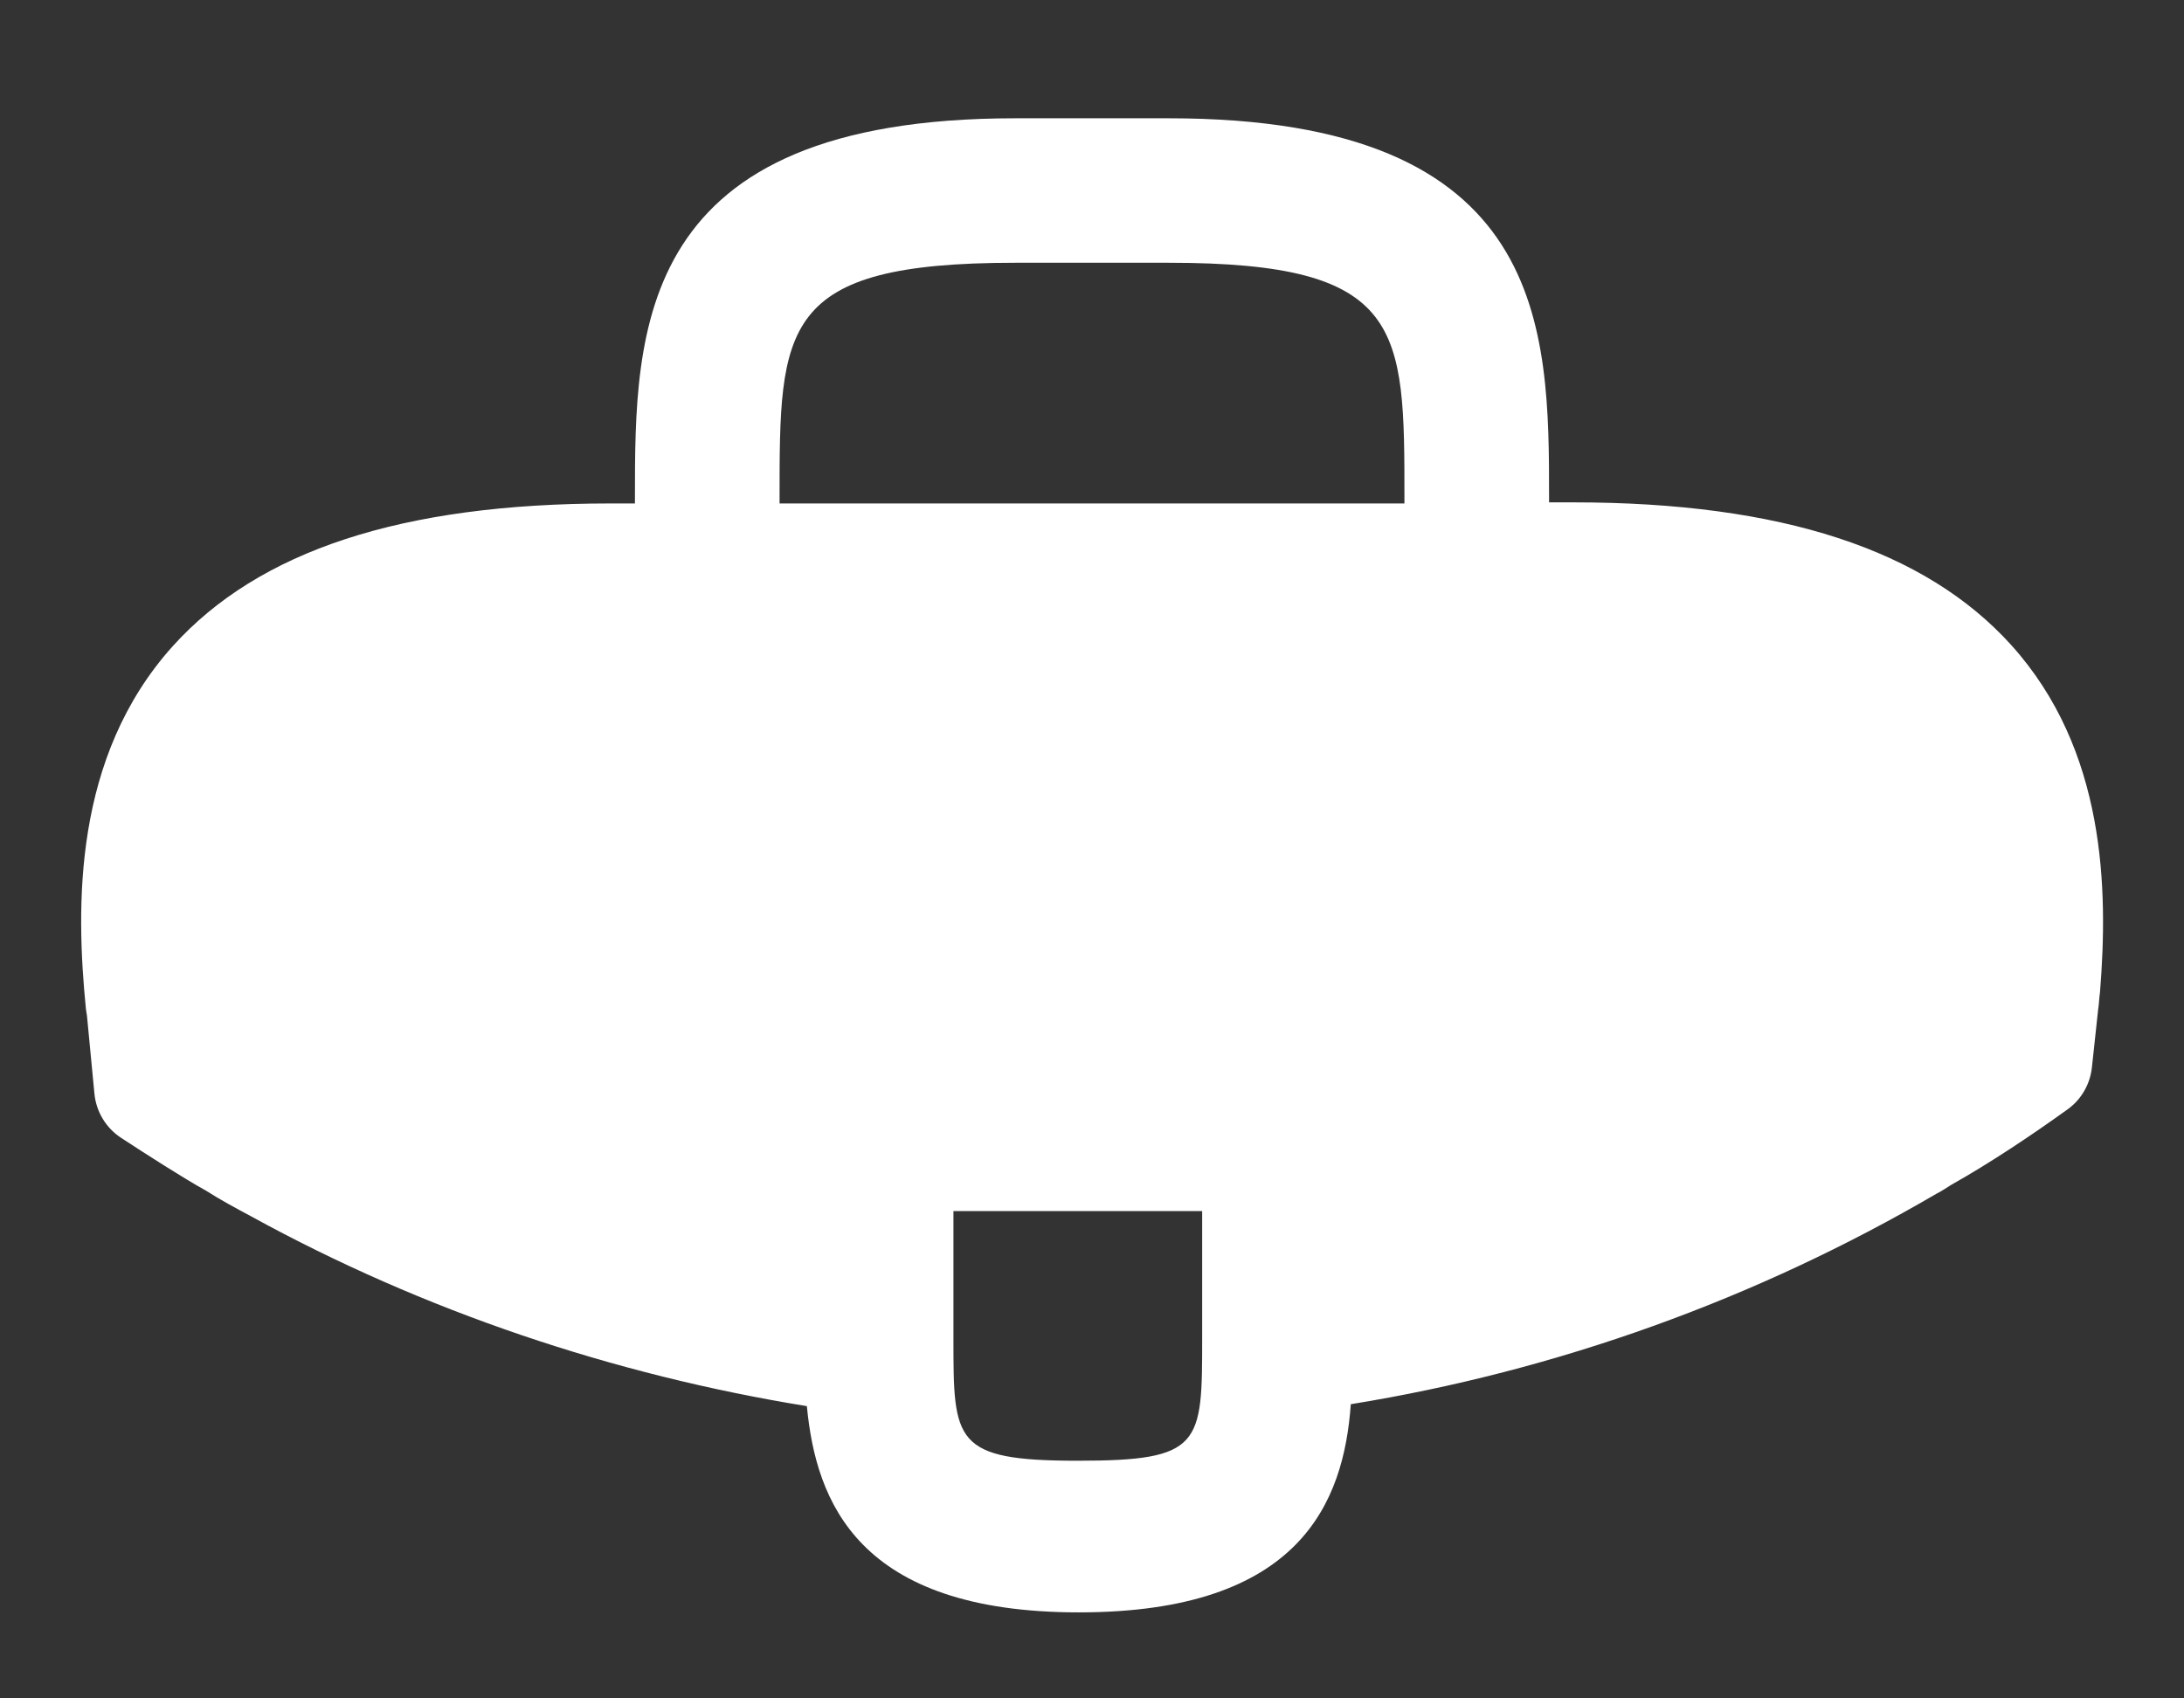 <svg width="18" height="14" viewBox="0 0 18 14" fill="none" xmlns="http://www.w3.org/2000/svg">
    <rect x="0" y="0" width="18" height="14" fill="#333333" stroke="none"/>
    <path d="M16.575 5.316C15.867 4.533 14.683 4.141 12.967 4.141H12.767V4.108C12.767 2.708 12.767 0.975 9.633 0.975H8.367C5.233 0.975 5.233 2.716 5.233 4.108V4.15H5.033C3.308 4.15 2.133 4.541 1.425 5.325C0.6 6.241 0.625 7.475 0.708 8.316L0.717 8.375L0.778 9.013C0.792 9.163 0.873 9.298 0.999 9.38C1.201 9.512 1.51 9.711 1.7 9.816C1.817 9.891 1.942 9.958 2.067 10.025C3.492 10.808 5.058 11.333 6.65 11.591C6.725 12.375 7.067 13.291 8.892 13.291C10.717 13.291 11.075 12.383 11.133 11.575C12.833 11.3 14.475 10.708 15.958 9.841C16.008 9.816 16.042 9.791 16.083 9.766C16.404 9.585 16.735 9.364 17.04 9.145C17.153 9.064 17.226 8.938 17.241 8.799L17.25 8.716L17.292 8.325C17.3 8.275 17.3 8.233 17.308 8.175C17.375 7.333 17.358 6.183 16.575 5.316ZM9.908 11.025C9.908 11.908 9.908 12.041 8.883 12.041C7.858 12.041 7.858 11.883 7.858 11.033V9.983H9.908V11.025ZM6.425 4.141V4.108C6.425 2.691 6.425 2.166 8.367 2.166H9.633C11.575 2.166 11.575 2.7 11.575 4.108V4.15H6.425V4.141Z" fill="white"/>
</svg>